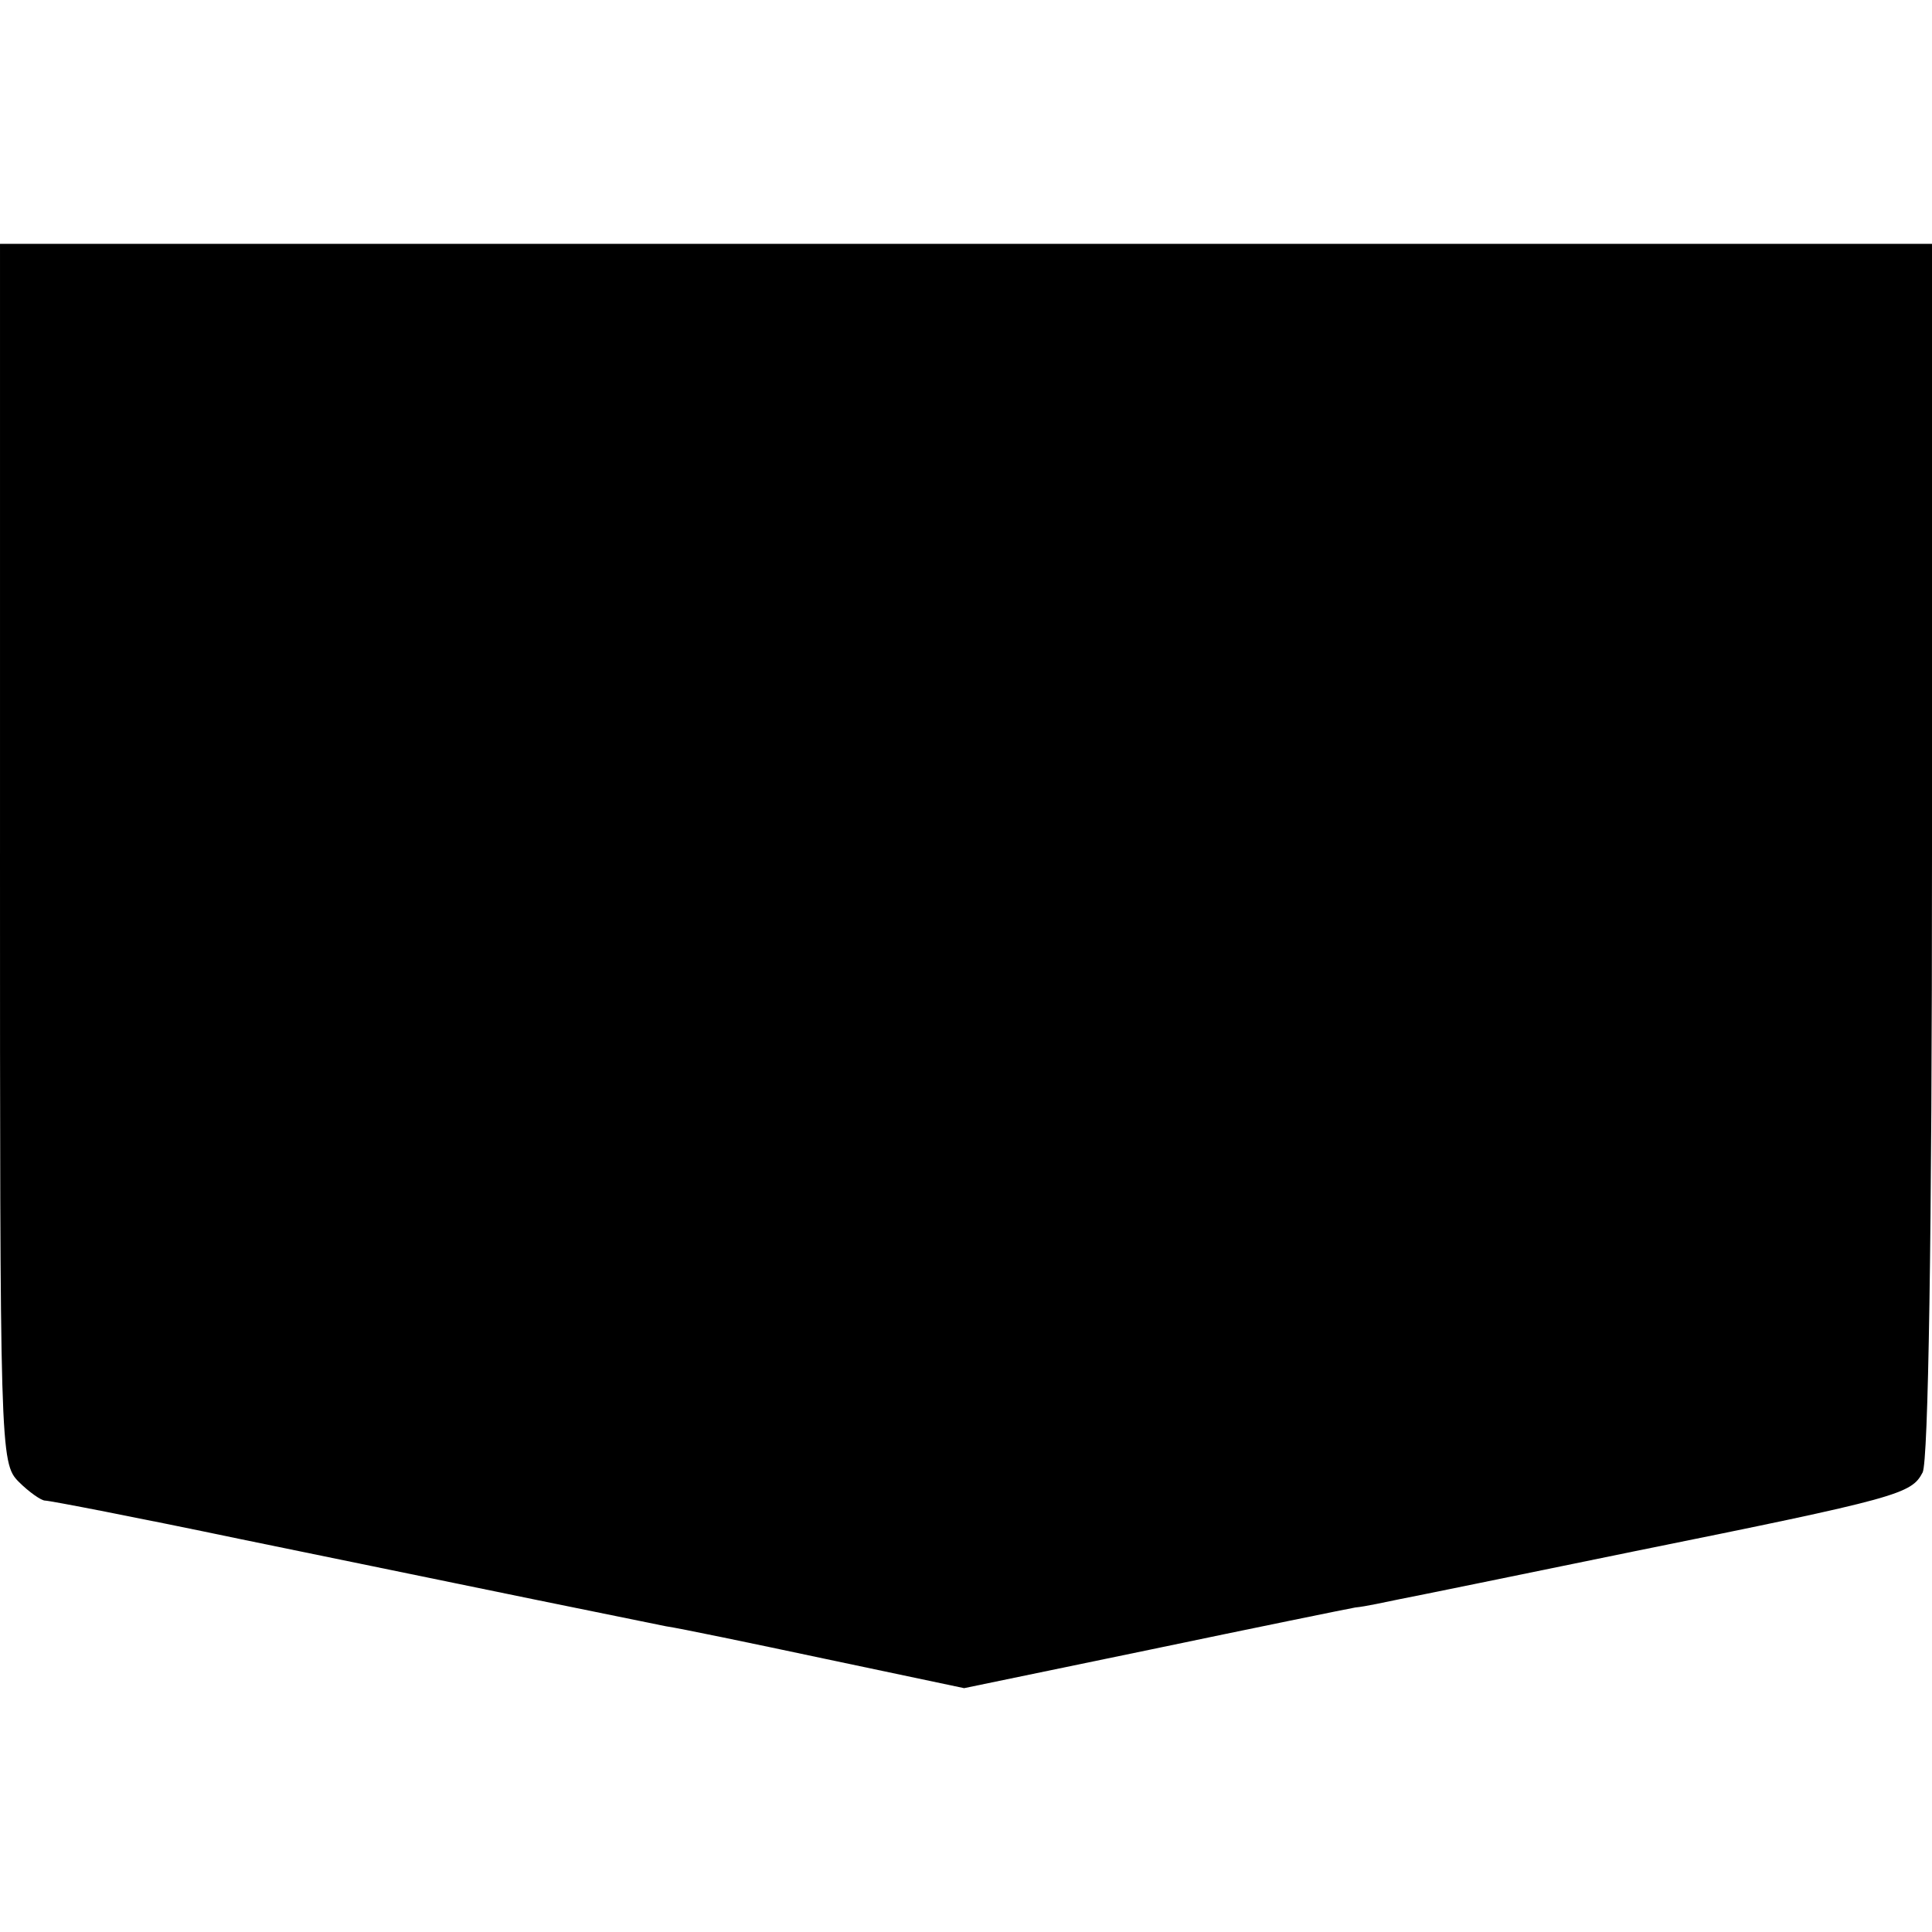 <?xml version="1.0" standalone="no"?>
<!DOCTYPE svg PUBLIC "-//W3C//DTD SVG 20010904//EN"
 "http://www.w3.org/TR/2001/REC-SVG-20010904/DTD/svg10.dtd">
<svg version="1.0" xmlns="http://www.w3.org/2000/svg"
 width="206pt" height="206pt" viewBox="0 0 206 206"
 preserveAspectRatio="xMidYMid meet">
<g transform="translate(0,206) scale(0.1,-0.1)"
fill="#000000" stroke="none">
<path d="M0 1150 c0 -637 0 -650 20 -670 11 -11 24 -20 28 -20 5 0 98 -18 208
-41 267 -55 424 -87 454 -93 14 -2 91 -18 171 -35 l147 -31 198 41 c110 23
208 43 219 45 11 1 33 6 48 9 16 3 128 26 250 51 282 57 295 61 307 84 6 12
10 246 10 664 l0 646 -1030 0 -1030 0 0 -650z"/>
</g>
</svg>
